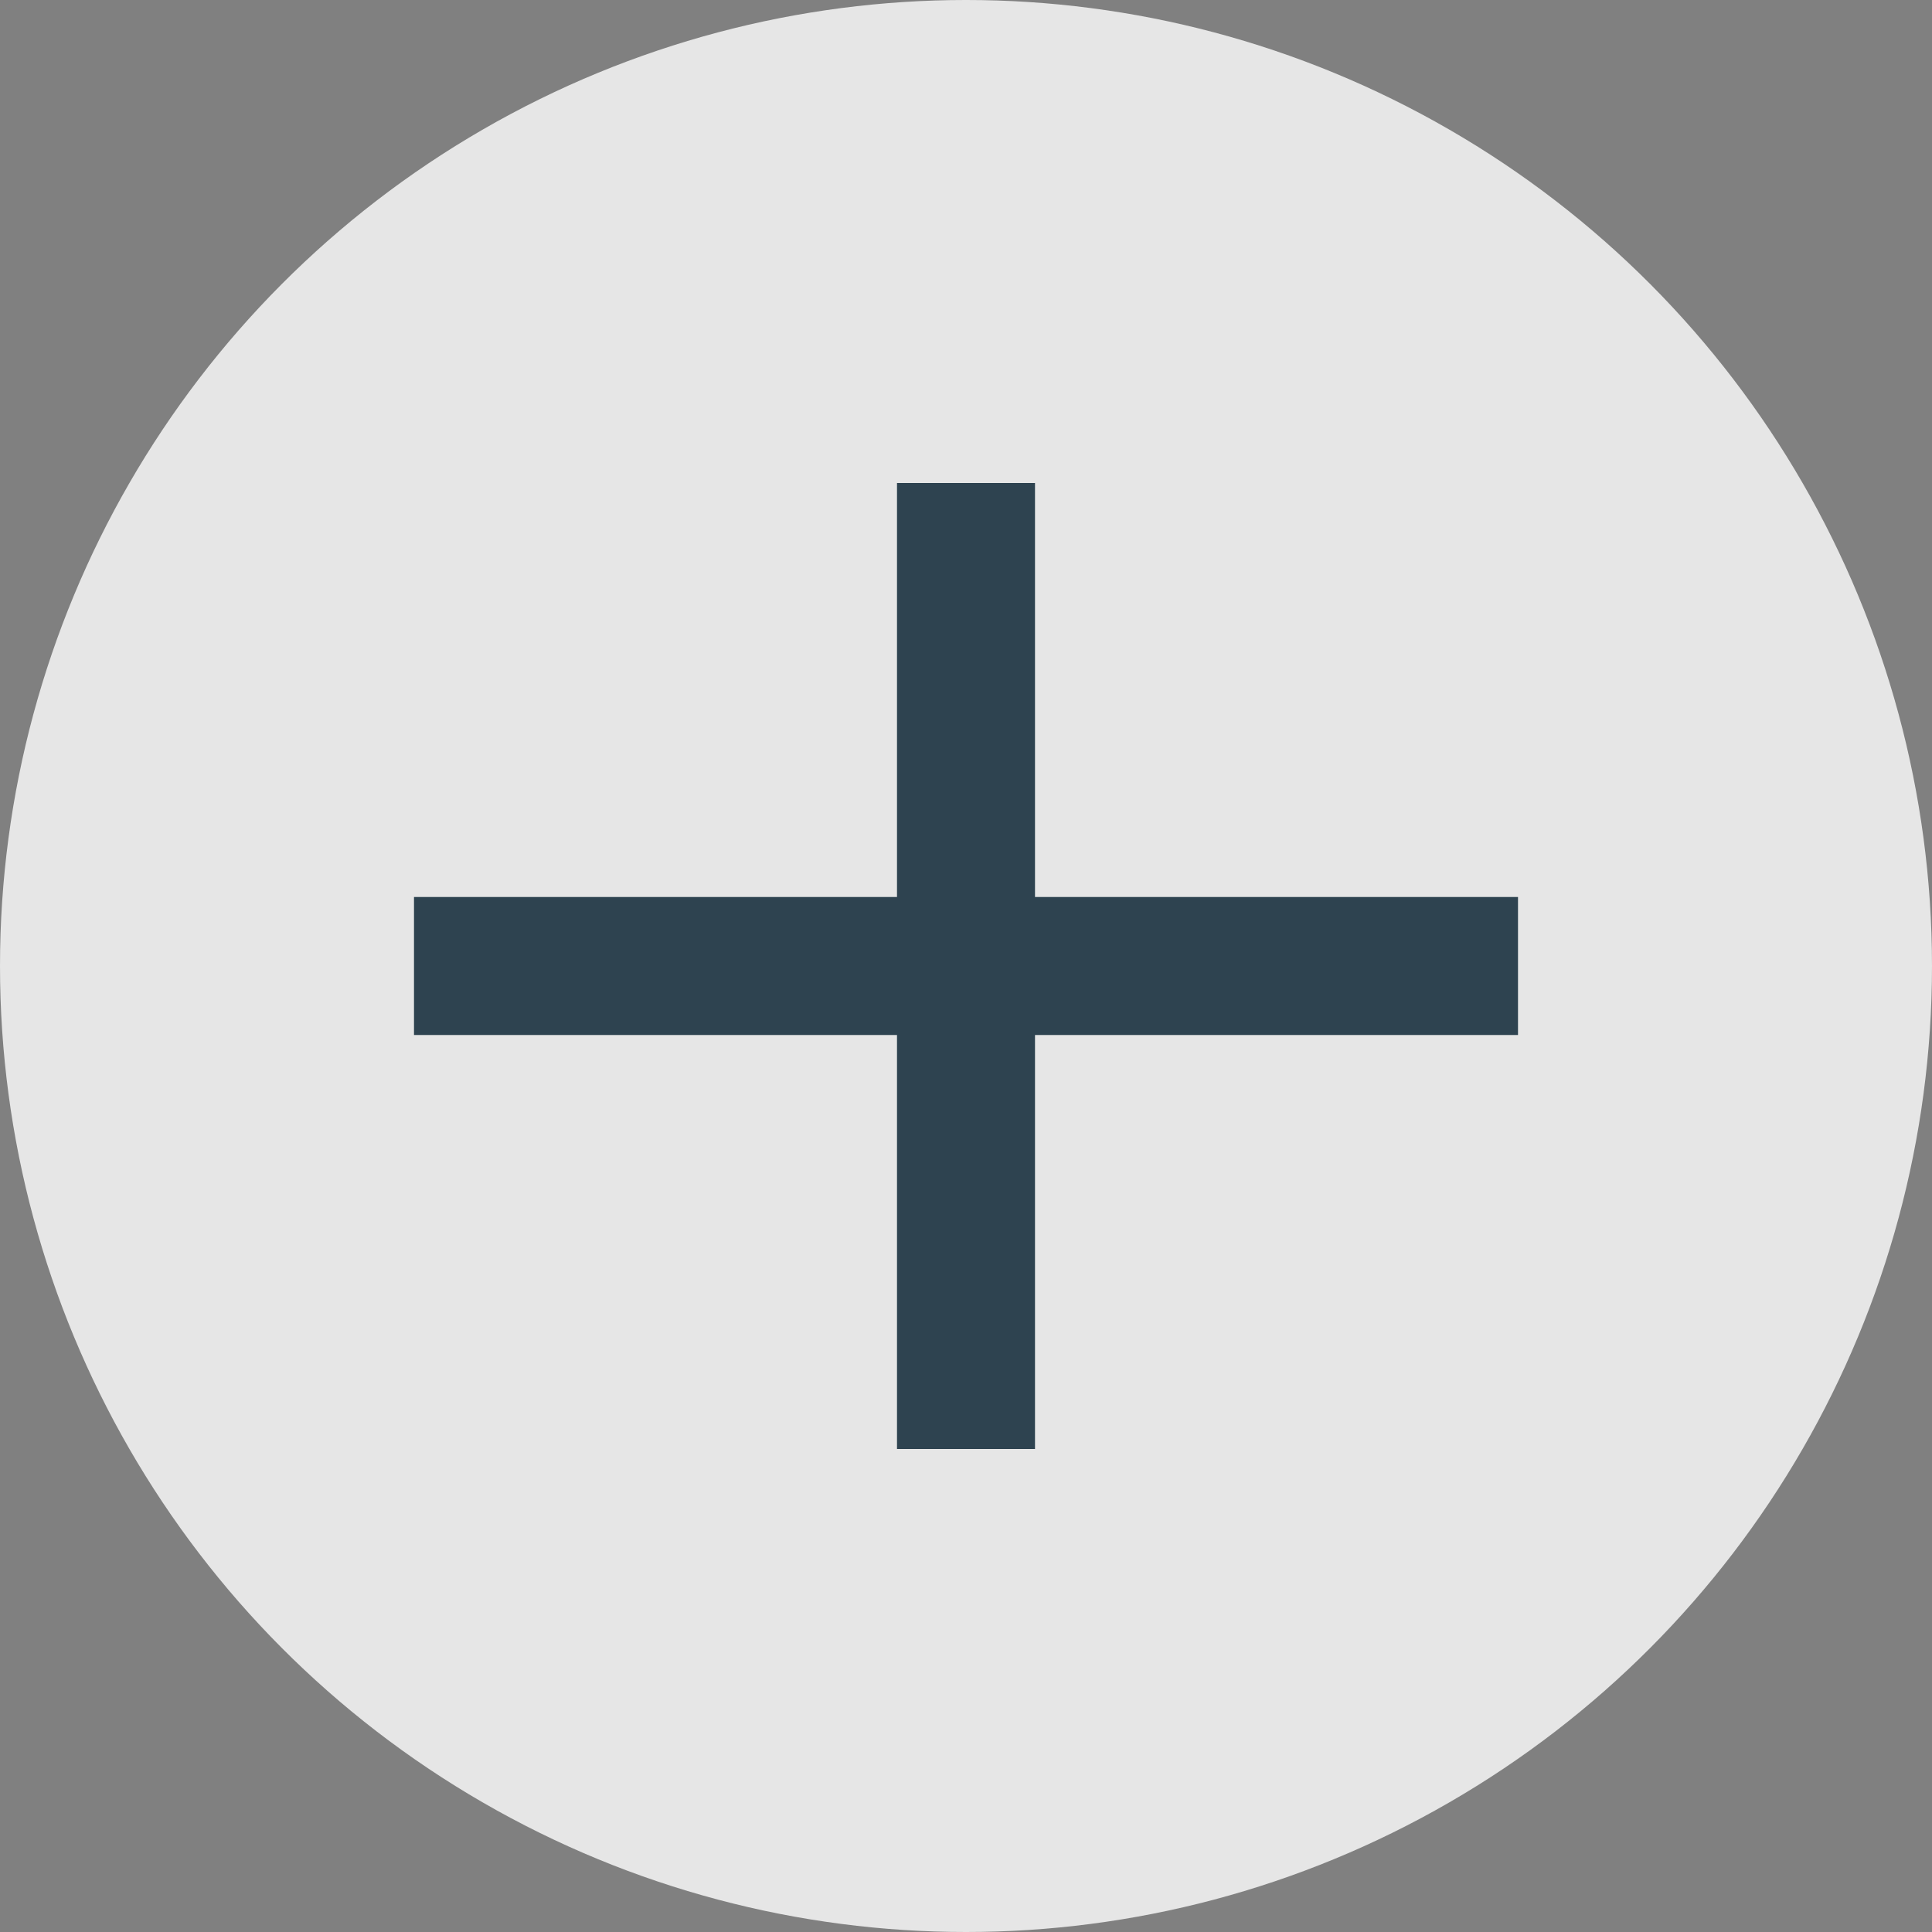 <svg id="plus" xmlns="http://www.w3.org/2000/svg" width="56" height="56" viewBox="0 0 56 56">
  <rect x="0" y="0" width="56" height="56" fill="#808080" stroke="none"/>
  <defs>
    <style>
      .cls-1 {
      fill: #fff;
      opacity: 0.8;
      }

      .cls-2 {
      fill: #2e4350;
      }
    </style>
  </defs>
  <circle class="cls-1" cx="28" cy="28" r="28"/>
  <rect id="Rectangle_8_copy_2" data-name="Rectangle 8 copy 2" class="cls-2" x="12" y="26" width="32" height="4"/>
  <rect id="Rectangle_8_copy_3" data-name="Rectangle 8 copy 3" class="cls-2" x="26" y="14" width="4" height="28"/>
</svg>
